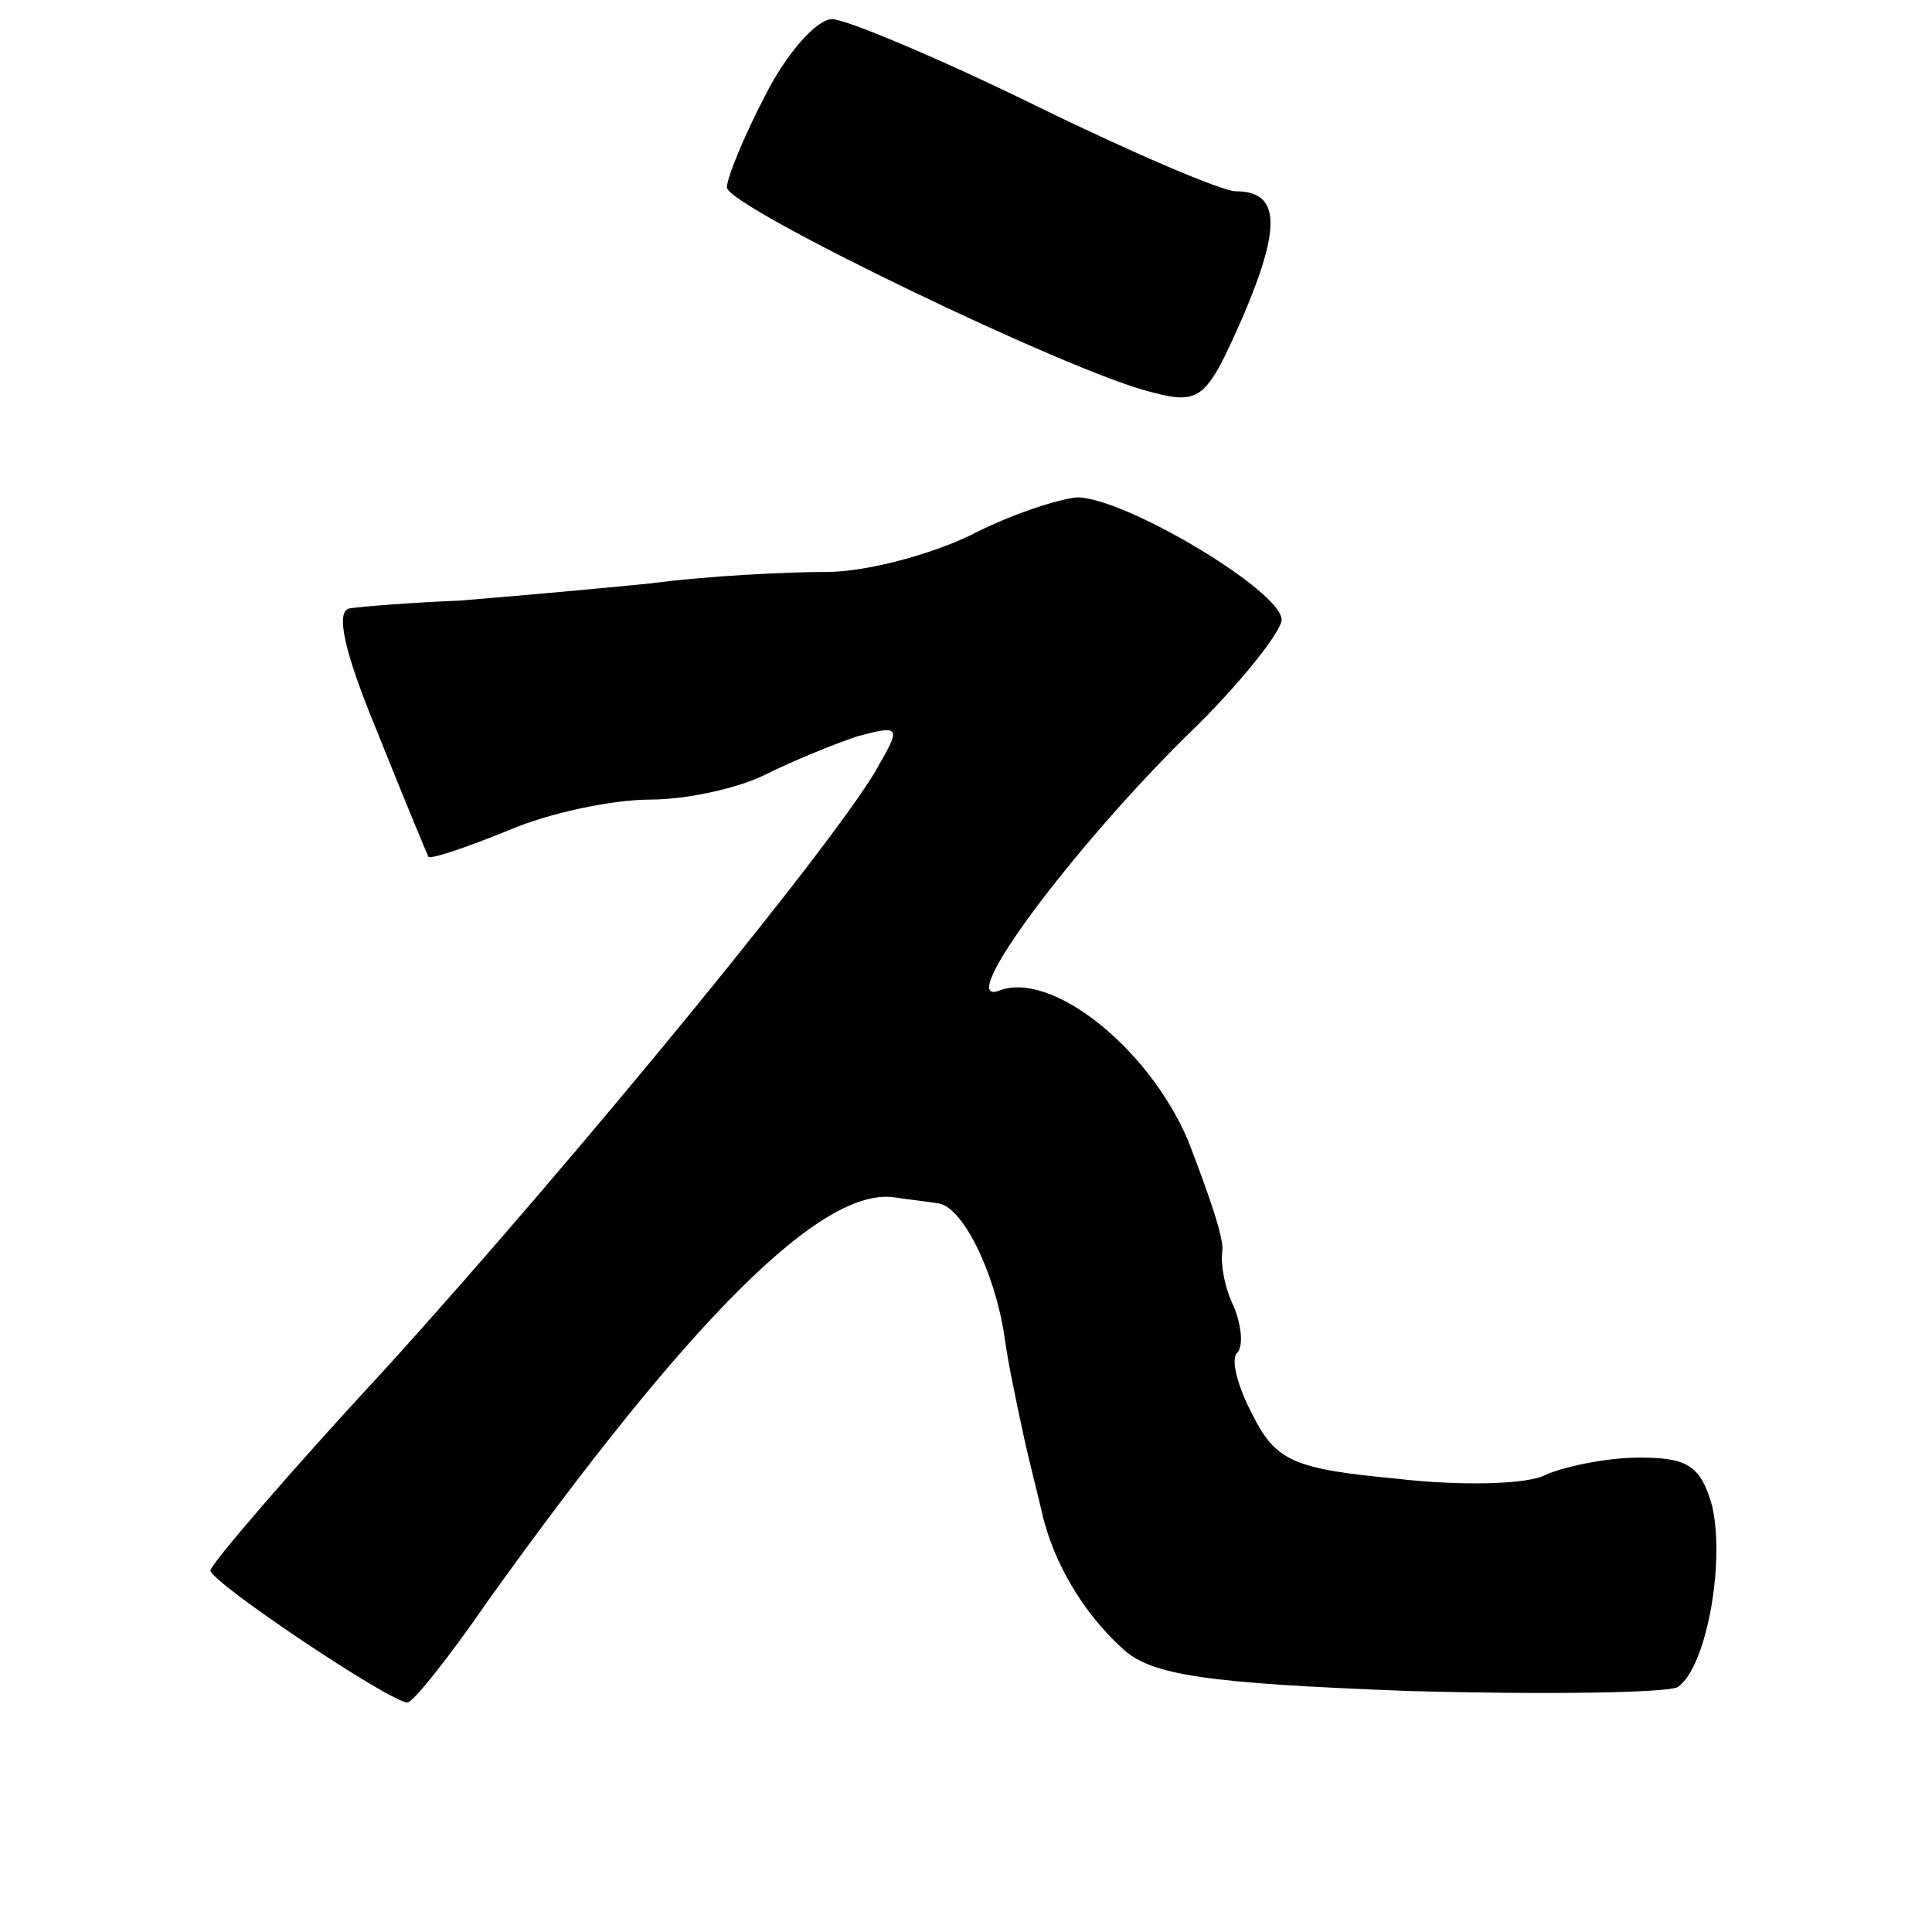 <?xml version="1.0" standalone="no"?>
<!DOCTYPE svg PUBLIC "-//W3C//DTD SVG 20010904//EN"
 "http://www.w3.org/TR/2001/REC-SVG-20010904/DTD/svg10.dtd">
<svg version="1.0" xmlns="http://www.w3.org/2000/svg"
 width="101pt" height="101pt" viewBox="0 0 101 101"
 preserveAspectRatio="xMidYMid meet">
<g transform="translate(0,101) scale(0.1,-0.1)"
fill="#000000" stroke="none">
<path d="M400 960 c-11 -21 -20 -43 -20 -48 0 -10 180 -97 222 -107 26 -7 29
-3 48 40 20 47 19 65 -4 65 -7 0 -54 20 -105 45 -51 25 -99 45 -106 45 -8 0
-24 -18 -35 -40z"/>
<path d="M507 730 c-21 -10 -54 -19 -75 -19 -20 0 -62 -2 -92 -6 -30 -3 -75
-7 -100 -9 -25 -1 -50 -3 -57 -4 -8 -1 -3 -23 14 -64 14 -35 26 -64 27 -66 2
-1 20 5 42 14 21 9 54 16 74 16 19 0 46 6 60 13 14 7 36 16 48 20 22 6 23 5
12 -14 -18 -35 -160 -208 -258 -316 -51 -55 -92 -103 -92 -106 0 -6 94 -69
103 -69 3 0 22 24 42 53 106 148 175 217 213 211 6 -1 16 -2 22 -3 13 -1 30
-36 35 -69 2 -15 7 -38 10 -52 3 -14 8 -33 10 -42 6 -25 21 -51 42 -70 15 -14
45 -18 149 -22 72 -2 135 -1 141 2 15 10 25 65 18 95 -6 21 -13 25 -38 25 -18
0 -40 -5 -49 -9 -9 -5 -44 -6 -78 -2 -53 5 -63 9 -75 33 -8 15 -12 30 -8 33 3
4 2 14 -2 24 -5 10 -7 23 -6 29 1 7 -8 32 -18 58 -21 49 -72 89 -99 78 -23 -8
39 75 99 134 27 26 49 54 49 60 0 15 -82 64 -107 64 -10 -1 -35 -9 -56 -20z"/>
</g>
</svg>
